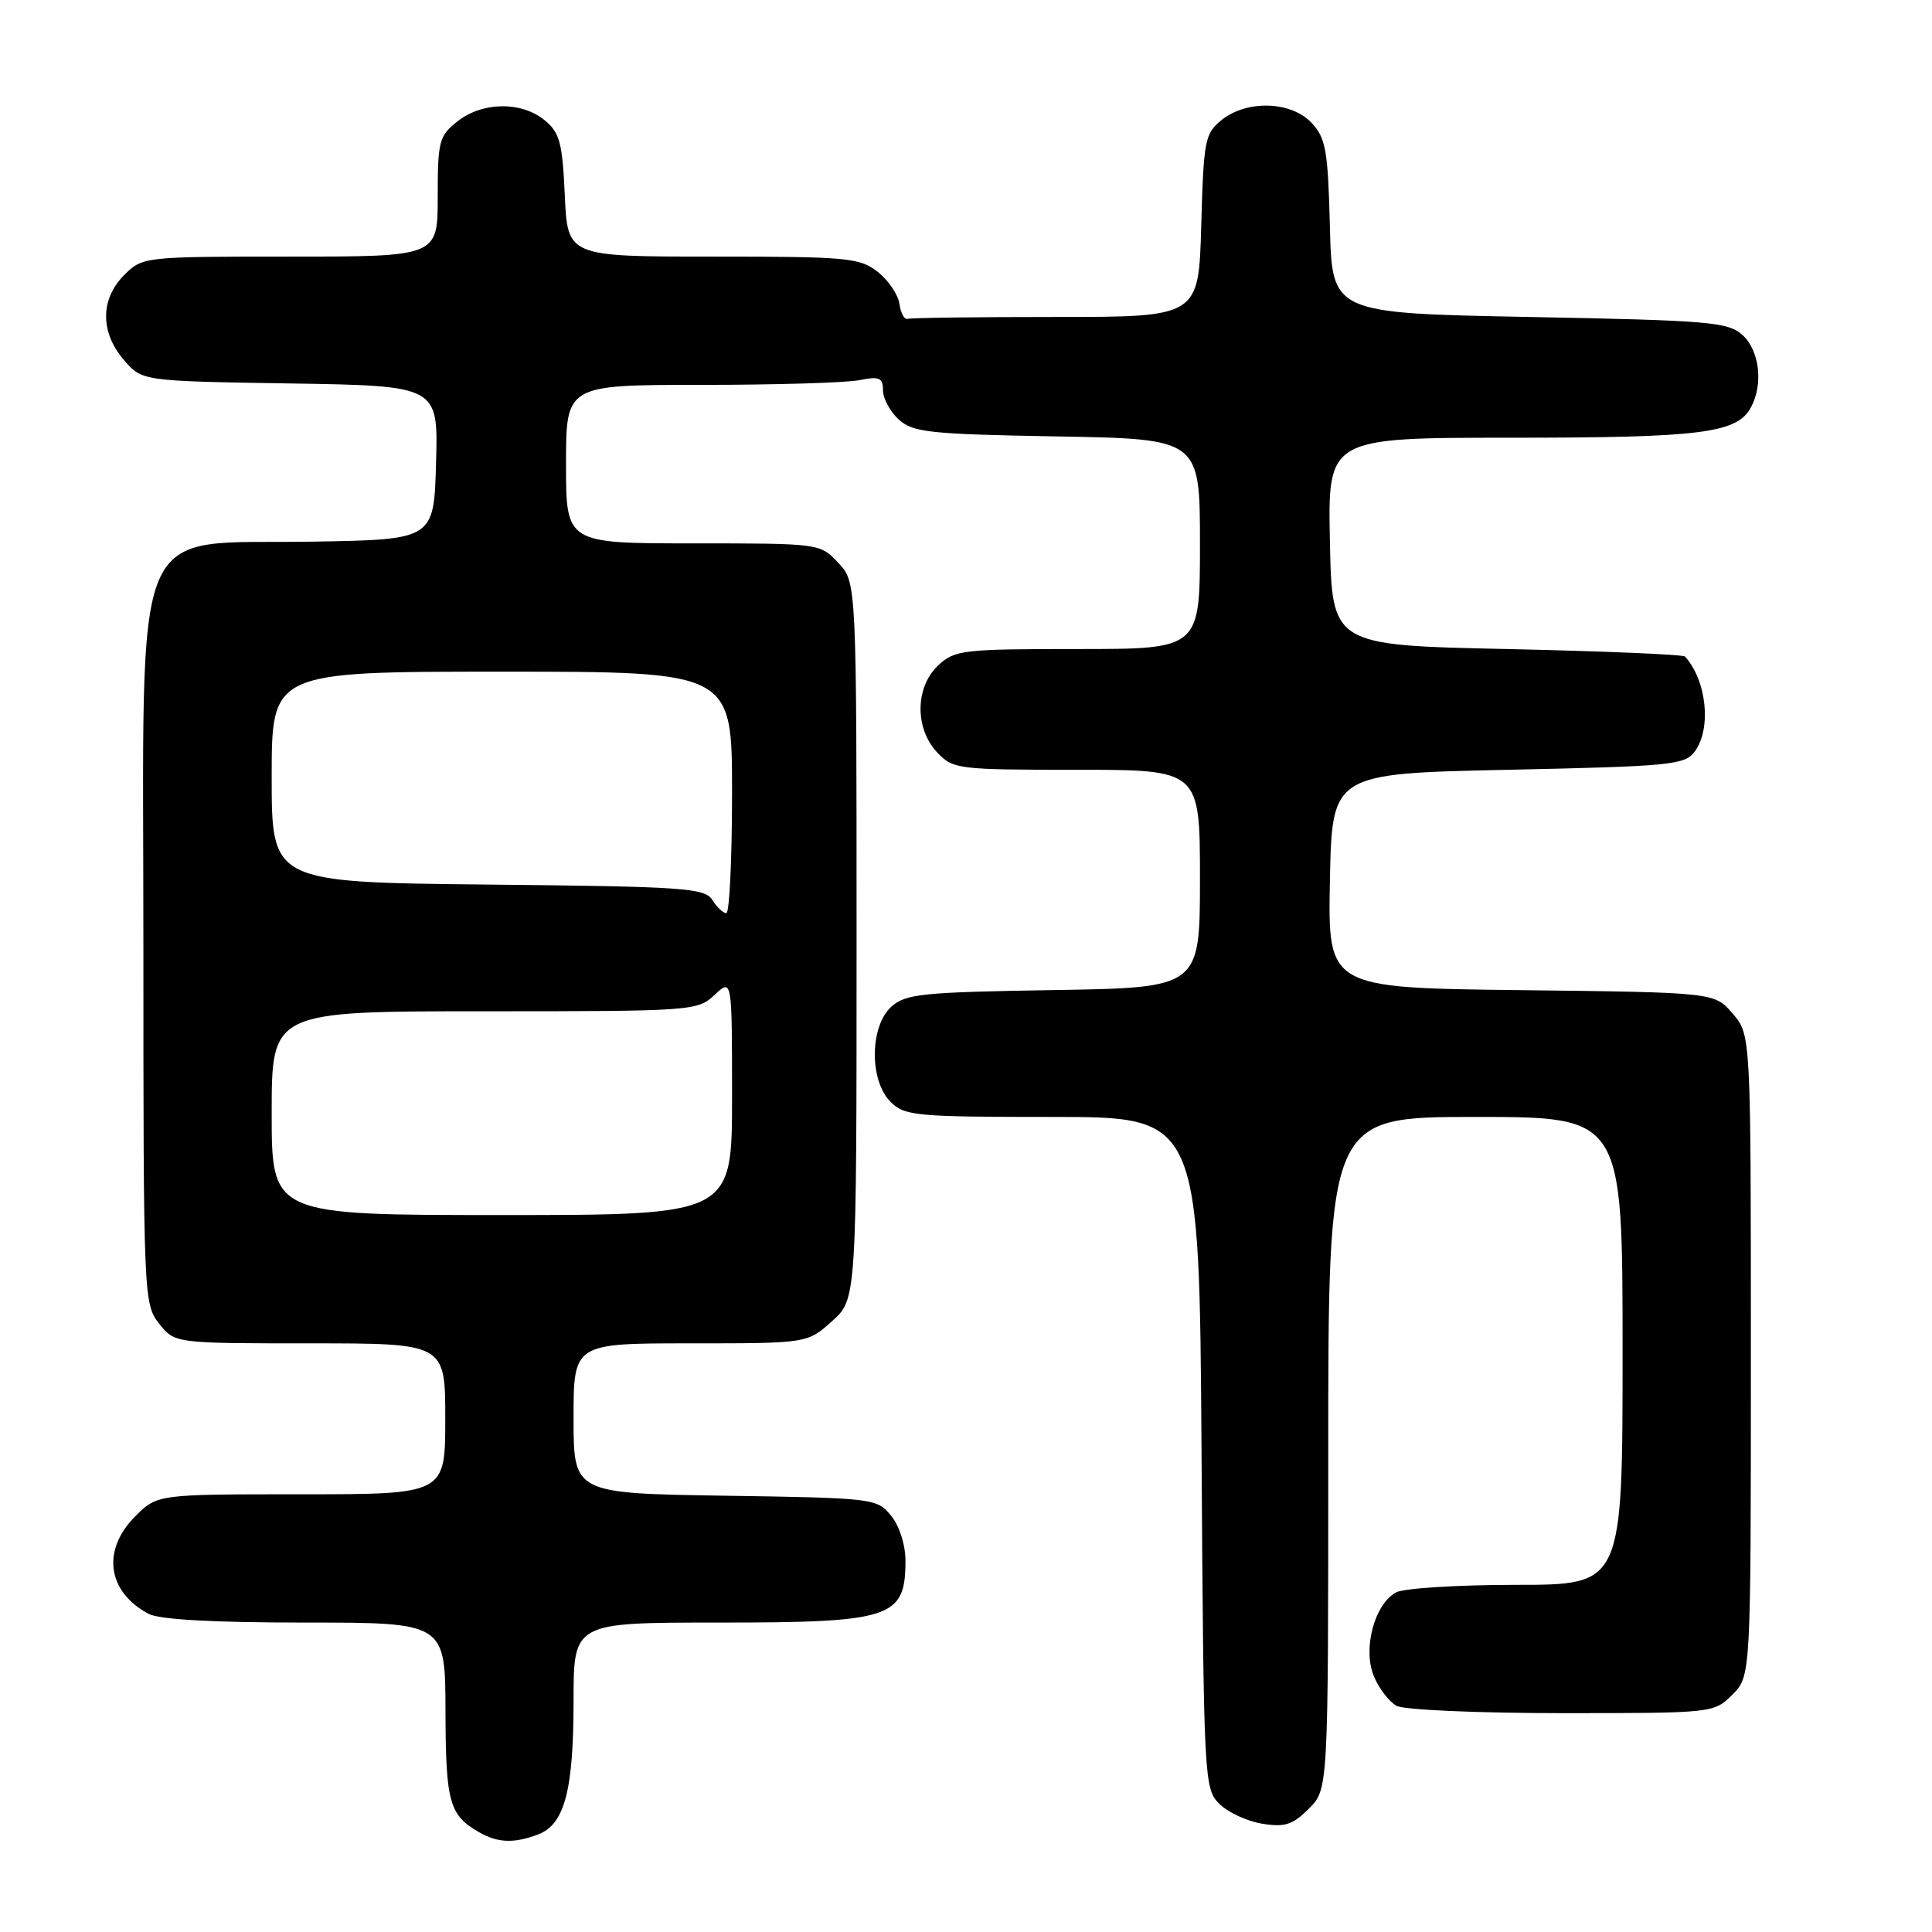 <?xml version="1.0" encoding="UTF-8" standalone="no"?>
<!DOCTYPE svg PUBLIC "-//W3C//DTD SVG 1.1//EN" "http://www.w3.org/Graphics/SVG/1.1/DTD/svg11.dtd" >
<svg xmlns="http://www.w3.org/2000/svg" xmlns:xlink="http://www.w3.org/1999/xlink" version="1.1" viewBox="0 0 256 256">
 <g >
 <path fill="currentColor"
d=" M 71.31 243.07 C 74.81 241.74 76.00 237.24 76.00 225.35 C 76.00 215.00 76.00 215.00 95.07 215.00 C 118.16 215.00 119.95 214.41 119.98 206.86 C 119.99 204.75 119.20 202.23 118.09 200.86 C 116.21 198.54 115.82 198.49 96.09 198.19 C 76.00 197.88 76.00 197.88 76.00 187.94 C 76.00 178.00 76.00 178.00 91.48 178.00 C 106.97 178.00 106.97 178.00 110.23 175.08 C 113.50 172.16 113.50 172.16 113.50 124.66 C 113.50 77.16 113.50 77.16 111.08 74.58 C 108.66 72.00 108.62 72.00 91.83 72.00 C 75.00 72.00 75.00 72.00 75.00 61.50 C 75.00 51.00 75.00 51.00 92.88 51.00 C 102.71 51.00 112.16 50.72 113.88 50.37 C 116.53 49.84 117.00 50.05 117.00 51.72 C 117.00 52.80 117.95 54.55 119.10 55.60 C 120.98 57.30 123.20 57.53 140.10 57.83 C 159.00 58.16 159.00 58.16 159.00 72.08 C 159.00 86.00 159.00 86.00 142.81 86.00 C 127.57 86.00 126.49 86.13 124.31 88.17 C 121.26 91.04 121.19 96.51 124.17 99.69 C 126.27 101.92 126.90 102.00 142.67 102.00 C 159.00 102.00 159.00 102.00 159.00 116.44 C 159.00 130.88 159.00 130.88 139.60 131.19 C 122.19 131.47 119.99 131.69 118.10 133.40 C 115.24 136.00 115.18 143.18 118.00 146.00 C 119.86 147.86 121.33 148.00 139.46 148.00 C 158.92 148.00 158.92 148.00 159.21 192.47 C 159.49 235.85 159.55 237.00 161.56 239.01 C 162.69 240.14 165.25 241.33 167.24 241.65 C 170.24 242.14 171.29 241.80 173.43 239.66 C 176.00 237.09 176.00 237.09 176.00 192.55 C 176.00 148.00 176.00 148.00 195.50 148.00 C 215.00 148.00 215.00 148.00 215.00 179.00 C 215.00 210.00 215.00 210.00 200.93 210.00 C 193.20 210.00 186.03 210.45 185.01 210.99 C 182.12 212.54 180.54 218.47 182.04 222.10 C 182.72 223.74 184.08 225.51 185.07 226.04 C 186.06 226.57 195.92 227.00 206.98 227.00 C 227.00 227.00 227.10 226.99 229.55 224.55 C 232.00 222.09 232.00 222.09 232.00 179.60 C 232.00 137.11 232.00 137.11 229.59 134.31 C 227.18 131.50 227.18 131.50 201.56 131.20 C 175.95 130.90 175.95 130.90 176.22 116.70 C 176.50 102.50 176.50 102.50 199.83 102.00 C 221.46 101.54 223.27 101.36 224.58 99.56 C 226.80 96.52 226.15 90.21 223.28 87.00 C 223.04 86.72 212.41 86.28 199.67 86.00 C 176.50 85.50 176.50 85.50 176.22 71.75 C 175.94 58.00 175.94 58.00 200.32 58.00 C 225.48 58.00 230.18 57.40 232.02 53.96 C 233.67 50.88 233.14 46.44 230.90 44.40 C 228.97 42.66 226.55 42.46 202.65 42.00 C 176.50 41.50 176.50 41.50 176.22 30.03 C 175.96 19.91 175.68 18.29 173.79 16.28 C 171.08 13.39 165.20 13.21 161.86 15.91 C 159.65 17.69 159.48 18.61 159.17 29.91 C 158.83 42.00 158.83 42.00 139.92 42.00 C 129.51 42.00 120.66 42.11 120.25 42.25 C 119.84 42.39 119.36 41.50 119.18 40.27 C 119.01 39.04 117.71 37.13 116.30 36.02 C 113.92 34.15 112.28 34.00 94.47 34.00 C 75.21 34.00 75.21 34.00 74.84 25.90 C 74.52 18.85 74.17 17.56 72.13 15.90 C 69.05 13.41 63.93 13.48 60.63 16.07 C 58.18 18.00 58.00 18.70 58.00 26.07 C 58.00 34.00 58.00 34.00 38.45 34.00 C 19.04 34.00 18.89 34.02 16.45 36.45 C 13.28 39.63 13.26 44.03 16.41 47.69 C 18.82 50.50 18.82 50.50 38.45 50.81 C 58.07 51.12 58.07 51.12 57.78 61.31 C 57.50 71.50 57.50 71.50 41.45 71.77 C 16.93 72.19 19.00 67.26 19.00 125.31 C 19.00 171.77 19.04 172.78 21.07 175.37 C 23.15 178.00 23.15 178.00 41.07 178.00 C 59.00 178.00 59.00 178.00 59.00 188.00 C 59.00 198.00 59.00 198.00 39.92 198.00 C 20.85 198.00 20.85 198.00 17.92 200.92 C 13.45 205.40 14.20 210.91 19.68 213.84 C 21.12 214.60 28.24 215.00 40.43 215.00 C 59.00 215.00 59.00 215.00 59.03 226.75 C 59.06 238.84 59.53 240.52 63.50 242.79 C 65.96 244.20 68.13 244.28 71.31 243.07 Z  M 36.00 147.50 C 36.00 134.00 36.00 134.00 64.19 134.00 C 91.75 134.00 92.42 133.95 94.69 131.83 C 97.00 129.65 97.00 129.65 97.00 145.33 C 97.00 161.00 97.00 161.00 66.50 161.00 C 36.00 161.00 36.00 161.00 36.00 147.50 Z  M 94.39 119.25 C 93.39 117.66 90.64 117.47 64.64 117.21 C 36.00 116.91 36.00 116.91 36.00 102.96 C 36.00 89.00 36.00 89.00 66.50 89.00 C 97.00 89.00 97.00 89.00 97.00 105.00 C 97.00 113.80 96.66 121.00 96.24 121.00 C 95.83 121.00 94.99 120.21 94.39 119.25 Z "/>
</g>
</svg>